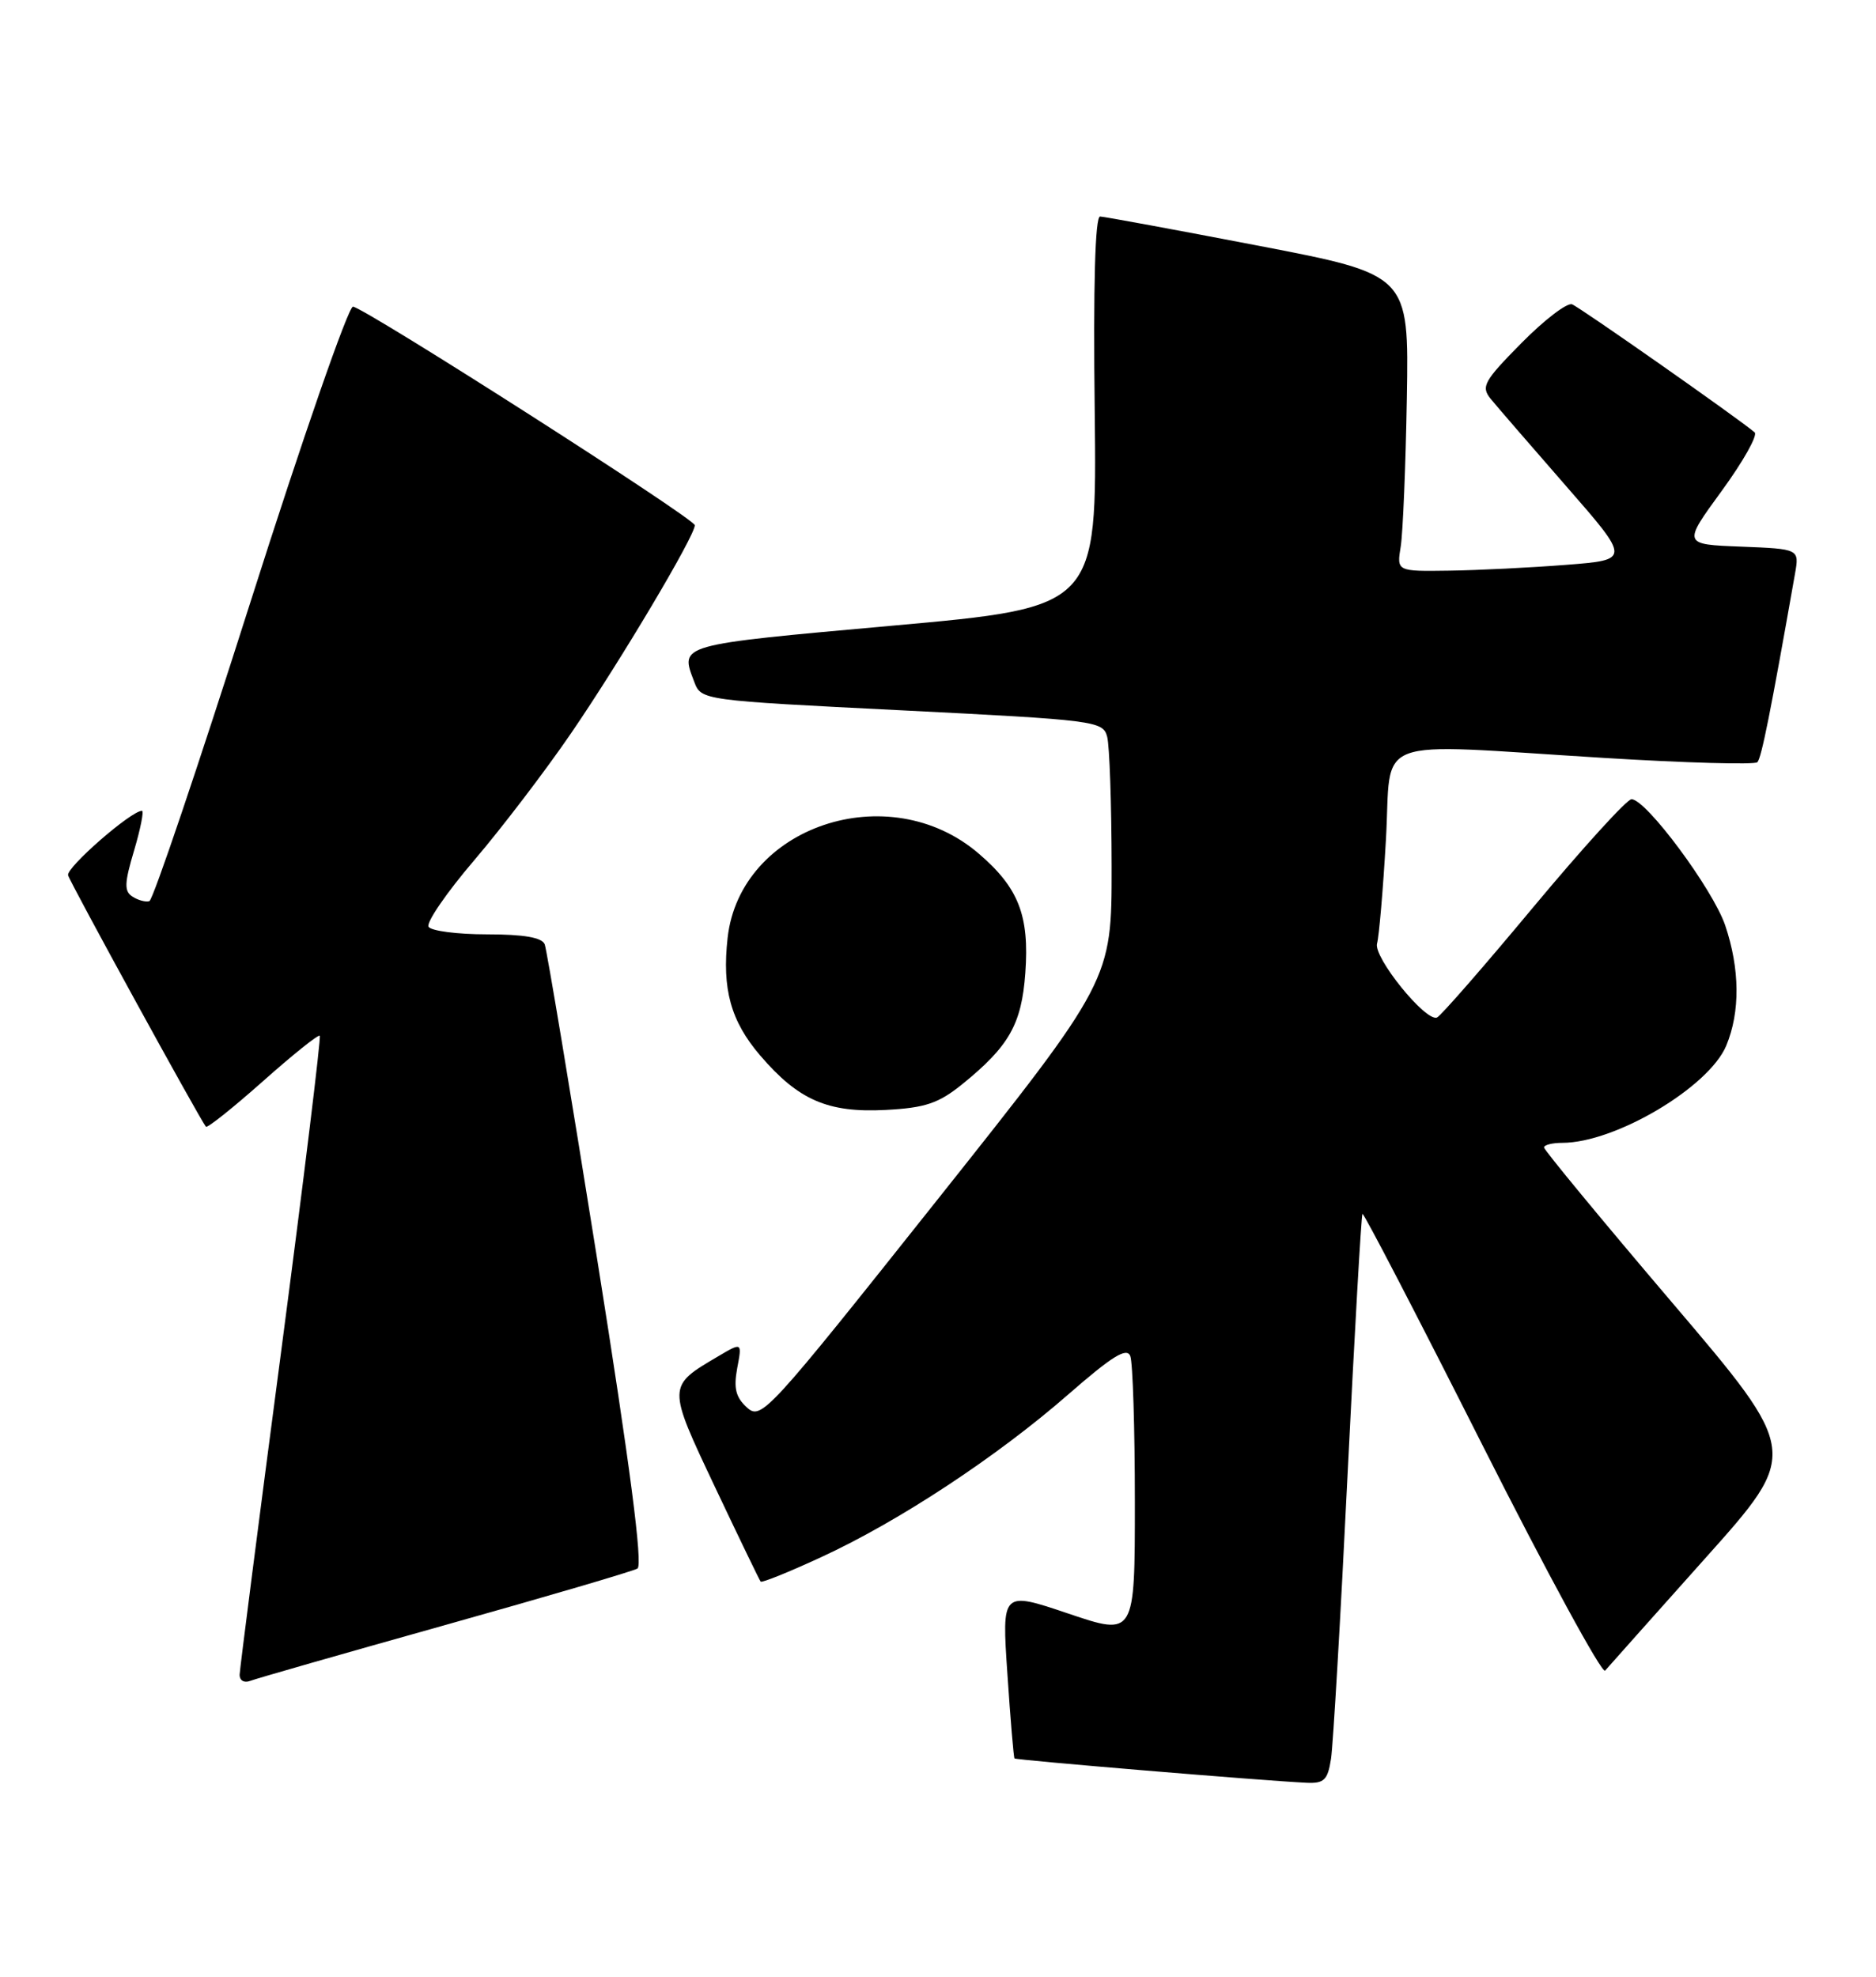 <?xml version="1.0" encoding="UTF-8" standalone="no"?>
<!DOCTYPE svg PUBLIC "-//W3C//DTD SVG 1.1//EN" "http://www.w3.org/Graphics/SVG/1.1/DTD/svg11.dtd" >
<svg xmlns="http://www.w3.org/2000/svg" xmlns:xlink="http://www.w3.org/1999/xlink" version="1.1" viewBox="0 0 243 256">
 <g >
 <path fill="currentColor"
d=" M 172.41 227.75 C 172.68 225.96 173.65 209.43 174.55 191.00 C 175.46 172.57 176.33 157.37 176.48 157.20 C 176.64 157.04 183.61 170.47 191.98 187.06 C 200.35 203.64 207.52 216.82 207.91 216.35 C 208.31 215.88 214.15 209.34 220.88 201.80 C 233.13 188.11 233.13 188.11 216.56 168.65 C 207.45 157.95 200.00 148.92 200.00 148.60 C 200.00 148.27 201.07 148.00 202.37 148.00 C 209.21 148.00 221.35 140.80 223.60 135.42 C 225.43 131.04 225.37 125.46 223.46 119.82 C 221.85 115.12 213.22 103.50 211.33 103.50 C 210.74 103.50 205.01 109.80 198.59 117.50 C 192.18 125.20 186.57 131.63 186.12 131.78 C 184.62 132.30 177.88 123.96 178.37 122.19 C 178.63 121.26 179.15 115.21 179.52 108.75 C 180.31 95.03 177.01 96.27 207.75 98.15 C 218.34 98.80 227.28 99.05 227.63 98.71 C 228.16 98.18 229.34 92.28 232.51 74.29 C 233.07 71.09 233.07 71.09 225.52 70.79 C 217.96 70.50 217.96 70.50 223.01 63.58 C 225.79 59.77 227.71 56.36 227.28 55.99 C 225.21 54.22 204.65 39.80 203.63 39.41 C 202.99 39.17 200.04 41.42 197.07 44.43 C 192.22 49.34 191.81 50.07 193.08 51.64 C 193.86 52.60 198.26 57.68 202.85 62.94 C 211.20 72.50 211.20 72.50 202.85 73.15 C 198.26 73.51 191.44 73.85 187.70 73.90 C 180.91 74.00 180.91 74.00 181.44 70.75 C 181.72 68.96 182.08 60.32 182.23 51.54 C 182.50 35.57 182.50 35.57 163.00 31.82 C 152.28 29.76 143.05 28.06 142.50 28.04 C 141.85 28.01 141.60 36.89 141.80 53.32 C 142.09 78.65 142.09 78.65 115.55 81.03 C 87.67 83.54 88.07 83.43 89.92 88.28 C 90.83 90.69 90.83 90.69 116.84 91.99 C 141.87 93.25 142.87 93.37 143.41 95.40 C 143.72 96.55 143.98 104.13 143.99 112.23 C 144.00 126.96 144.00 126.96 121.33 155.48 C 99.43 183.03 98.60 183.94 96.76 182.28 C 95.30 180.96 95.01 179.78 95.49 177.19 C 96.13 173.81 96.13 173.81 93.00 175.66 C 86.41 179.54 86.41 179.46 92.62 192.59 C 95.72 199.14 98.38 204.65 98.53 204.82 C 98.69 205.00 102.23 203.57 106.40 201.64 C 116.44 197.01 129.10 188.67 138.33 180.62 C 144.07 175.61 145.96 174.44 146.41 175.62 C 146.73 176.47 147.00 184.97 147.00 194.52 C 147.00 211.87 147.00 211.87 138.38 208.96 C 129.76 206.05 129.76 206.05 130.49 216.77 C 130.88 222.67 131.30 227.60 131.41 227.72 C 131.61 227.94 163.79 230.62 169.20 230.87 C 171.52 230.98 171.98 230.53 172.41 227.75 Z  M 57.65 210.45 C 70.77 206.77 81.98 203.48 82.57 203.13 C 83.29 202.70 81.61 189.77 77.35 163.05 C 73.89 141.35 70.83 123.01 70.56 122.30 C 70.22 121.41 67.88 121.00 63.09 121.00 C 59.26 121.00 55.85 120.56 55.51 120.02 C 55.18 119.48 57.84 115.60 61.43 111.40 C 65.02 107.19 70.66 99.80 73.97 94.96 C 80.31 85.70 90.00 69.42 90.00 68.02 C 90.00 67.17 47.66 40.11 45.73 39.71 C 45.15 39.60 39.17 56.81 32.44 77.97 C 25.71 99.12 19.82 116.55 19.35 116.70 C 18.88 116.85 17.90 116.59 17.17 116.12 C 16.07 115.43 16.10 114.39 17.37 110.14 C 18.21 107.31 18.66 105.00 18.39 105.00 C 16.98 105.00 8.54 112.37 8.82 113.35 C 9.09 114.33 25.76 144.73 26.67 145.91 C 26.84 146.13 30.15 143.49 34.04 140.04 C 37.92 136.59 41.24 133.93 41.42 134.13 C 41.60 134.33 39.35 152.72 36.42 175.00 C 33.48 197.28 31.07 216.11 31.04 216.86 C 31.02 217.62 31.62 217.98 32.40 217.68 C 33.17 217.38 44.53 214.13 57.65 210.45 Z  M 124.65 140.40 C 130.71 135.49 132.33 132.64 132.81 126.01 C 133.35 118.55 131.94 114.96 126.75 110.52 C 115.10 100.55 95.88 107.01 94.25 121.44 C 93.51 128.08 94.65 132.23 98.47 136.69 C 103.42 142.47 107.24 144.13 114.71 143.74 C 119.85 143.47 121.57 142.89 124.65 140.40 Z "/>
</g>
</svg>